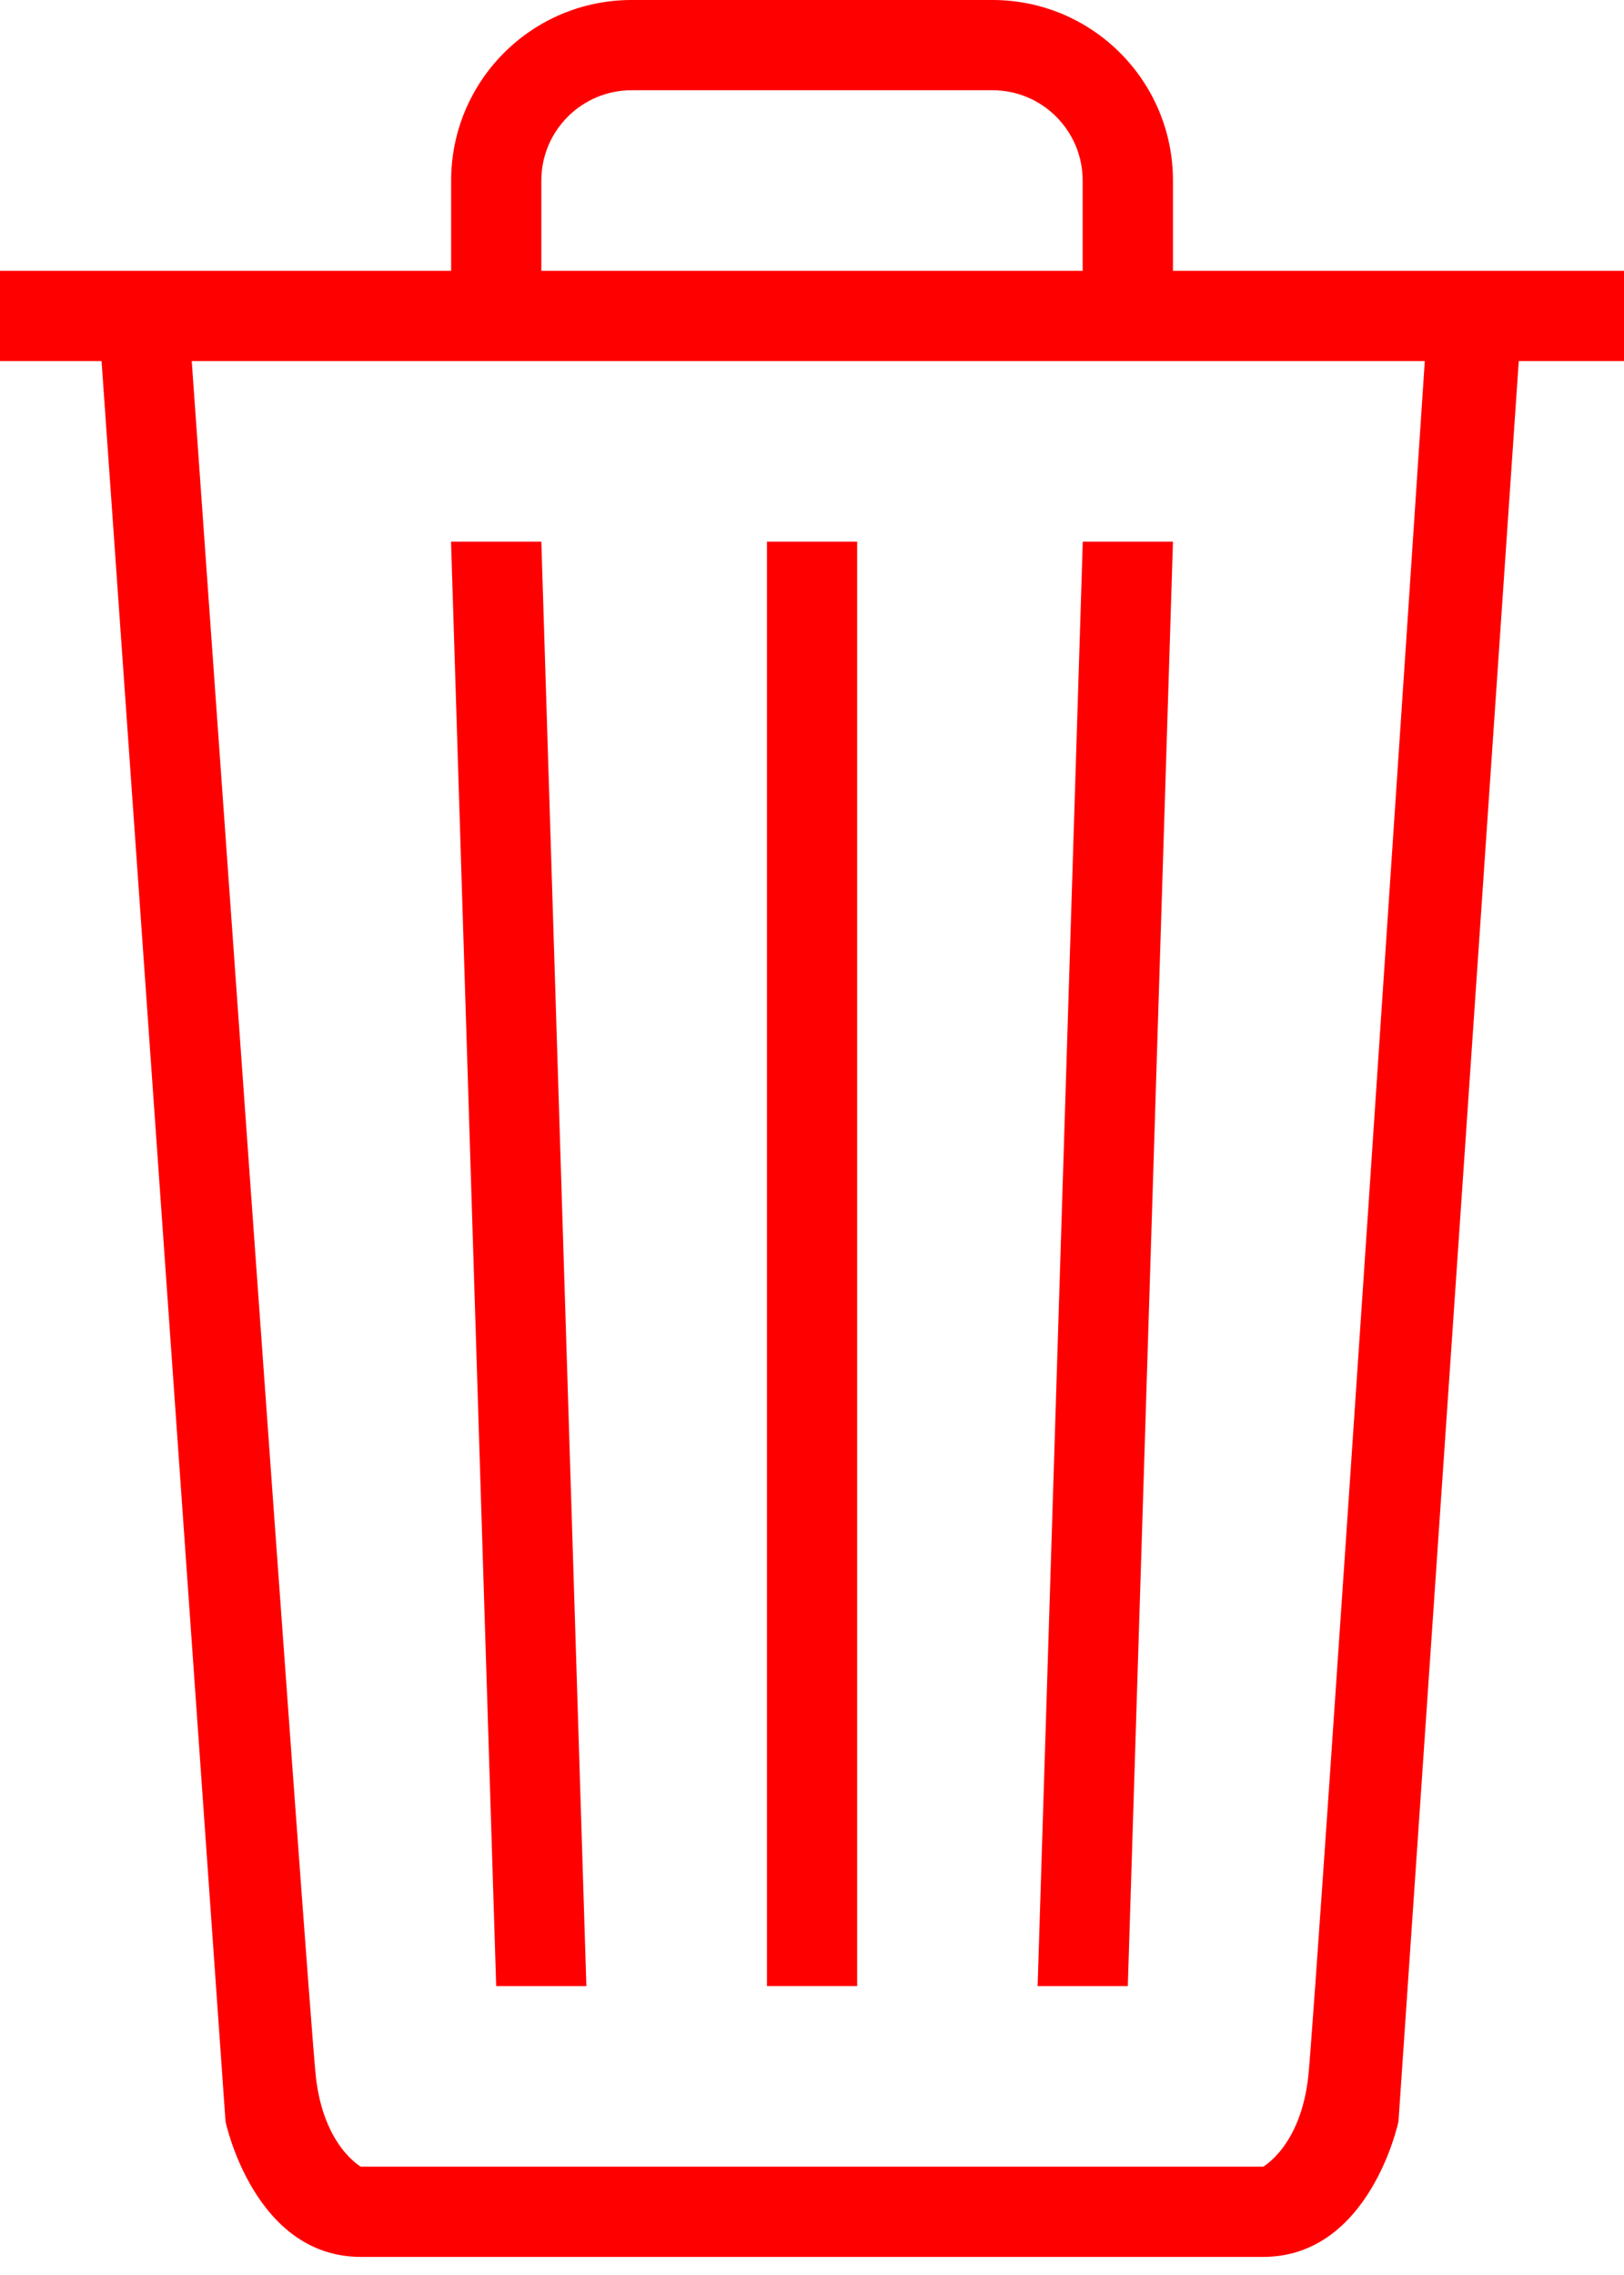<svg width="15" height="21" viewBox="0 0 15 21" fill="none" xmlns="http://www.w3.org/2000/svg">
<path fill-rule="evenodd" clip-rule="evenodd" d="M10.834 2.5V1.667C10.834 0.746 10.088 0 9.167 0H5.834C4.913 0 4.167 0.746 4.167 1.667V2.5H0V3.333H0.938L2.083 19.583C2.083 19.583 2.345 20.833 3.333 20.833C4.019 20.833 5.959 20.833 7.083 20.833C7.083 20.833 7.421 20.833 7.916 20.833C9.04 20.833 10.98 20.833 11.666 20.833C12.655 20.833 12.917 19.583 12.917 19.583L14.028 3.333H15V2.5H10.834ZM5 1.667C5 1.206 5.374 0.833 5.834 0.833H9.167C9.627 0.833 10 1.207 10 1.667V2.5H5V1.667ZM12.084 19.166C12.014 19.81 11.667 20 11.667 20H7.917H7.083H3.333C3.333 20 2.987 19.81 2.917 19.166C2.847 18.522 1.771 3.333 1.771 3.333H13.16C13.16 3.333 12.153 18.522 12.084 19.166Z" fill="#FF0000"/>
<path d="M7.917 5H7.084V18.333H7.917V5Z" fill="#FF0000"/>
<path fill-rule="evenodd" clip-rule="evenodd" d="M5.416 18.333L5 5H4.166L4.583 18.333H5.416Z" fill="#FF0000"/>
<path fill-rule="evenodd" clip-rule="evenodd" d="M10.834 5H10.001L9.584 18.333H10.417L10.834 5Z" fill="#FF0000"/>
</svg>
